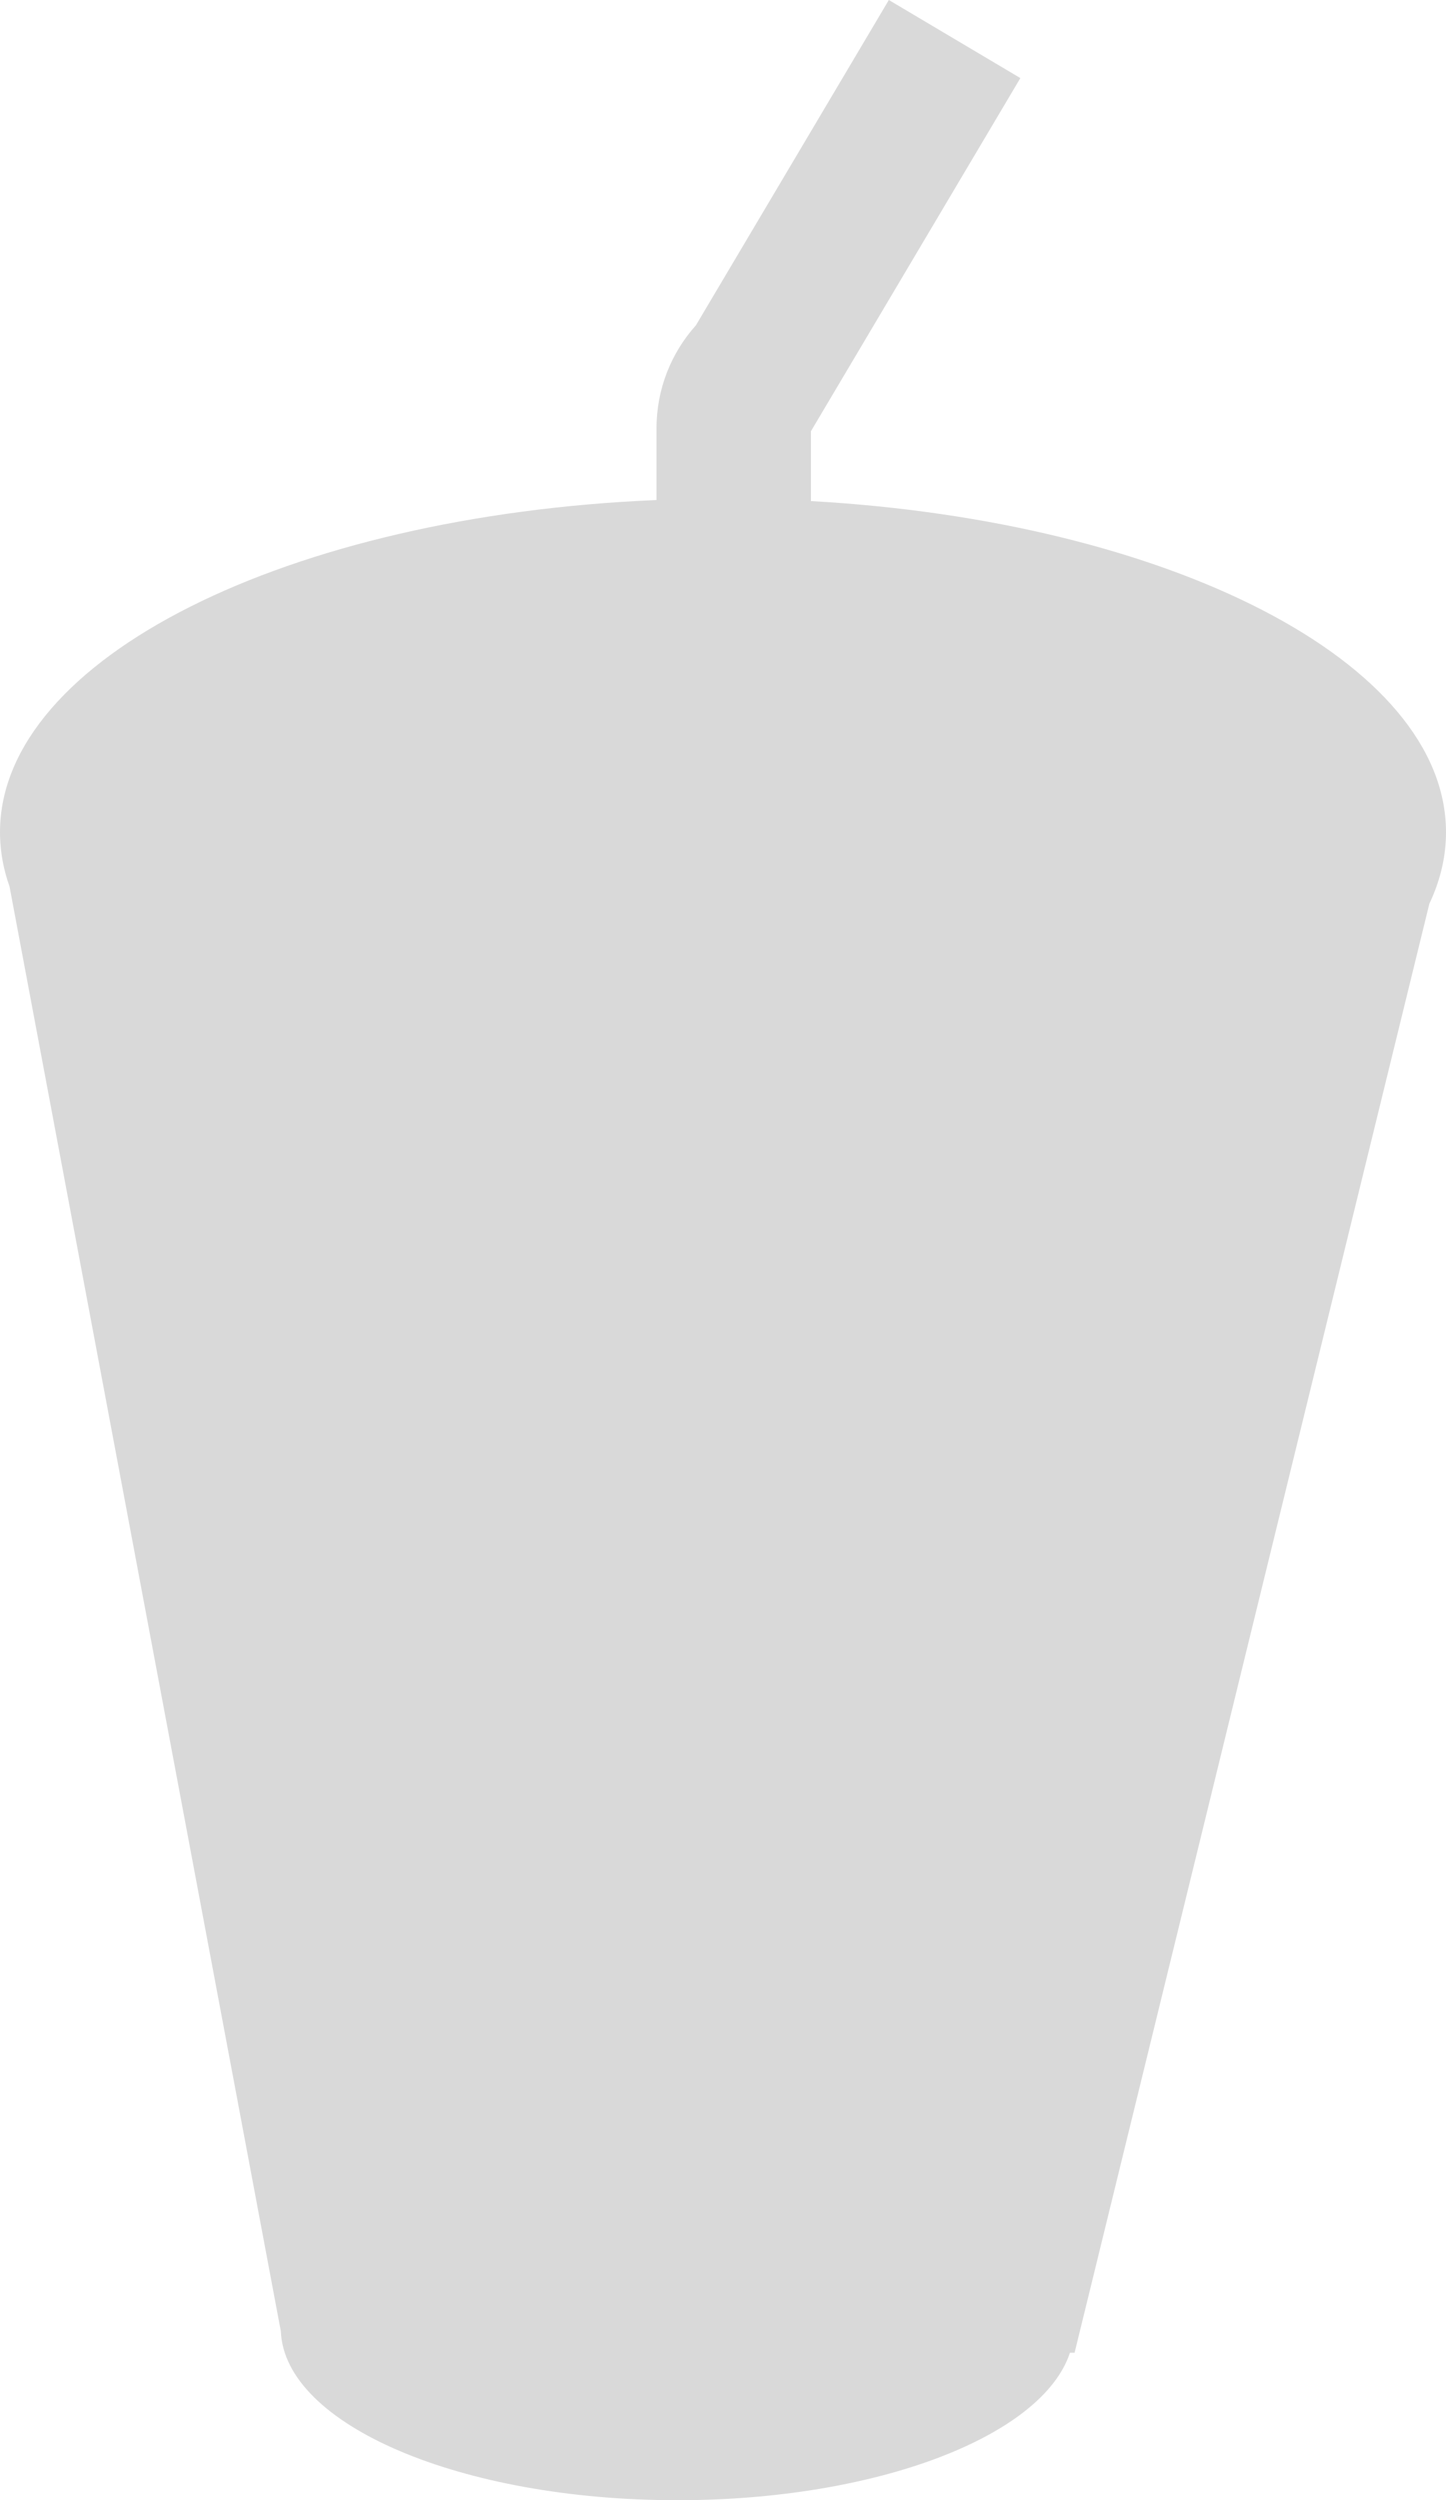 <svg width="206" height="356" viewBox="0 0 206 356" fill="none" xmlns="http://www.w3.org/2000/svg">
<path fill-rule="evenodd" clip-rule="evenodd" d="M126.625 0L145.363 11.118L115.526 61.404V71.348C166.504 74.198 206 94.222 206 118.5C206 118.667 205.998 118.834 205.994 119H206L205.994 119.025C205.916 122.336 205.104 125.566 203.628 128.681L153.087 335H152.428C148.511 346.873 124.964 356 96.5 356C65.637 356 40.553 345.269 40.009 331.943L1.36 126.238C0.526 123.89 0.065 121.484 0.006 119.034L0 119H0.006C0.002 118.834 0 118.667 0 118.5C0 93.739 41.082 73.404 93.526 71.198V61C93.526 55.358 95.65 50.212 99.143 46.317L126.625 0Z" fill="#D9D9D9"/>
</svg>
